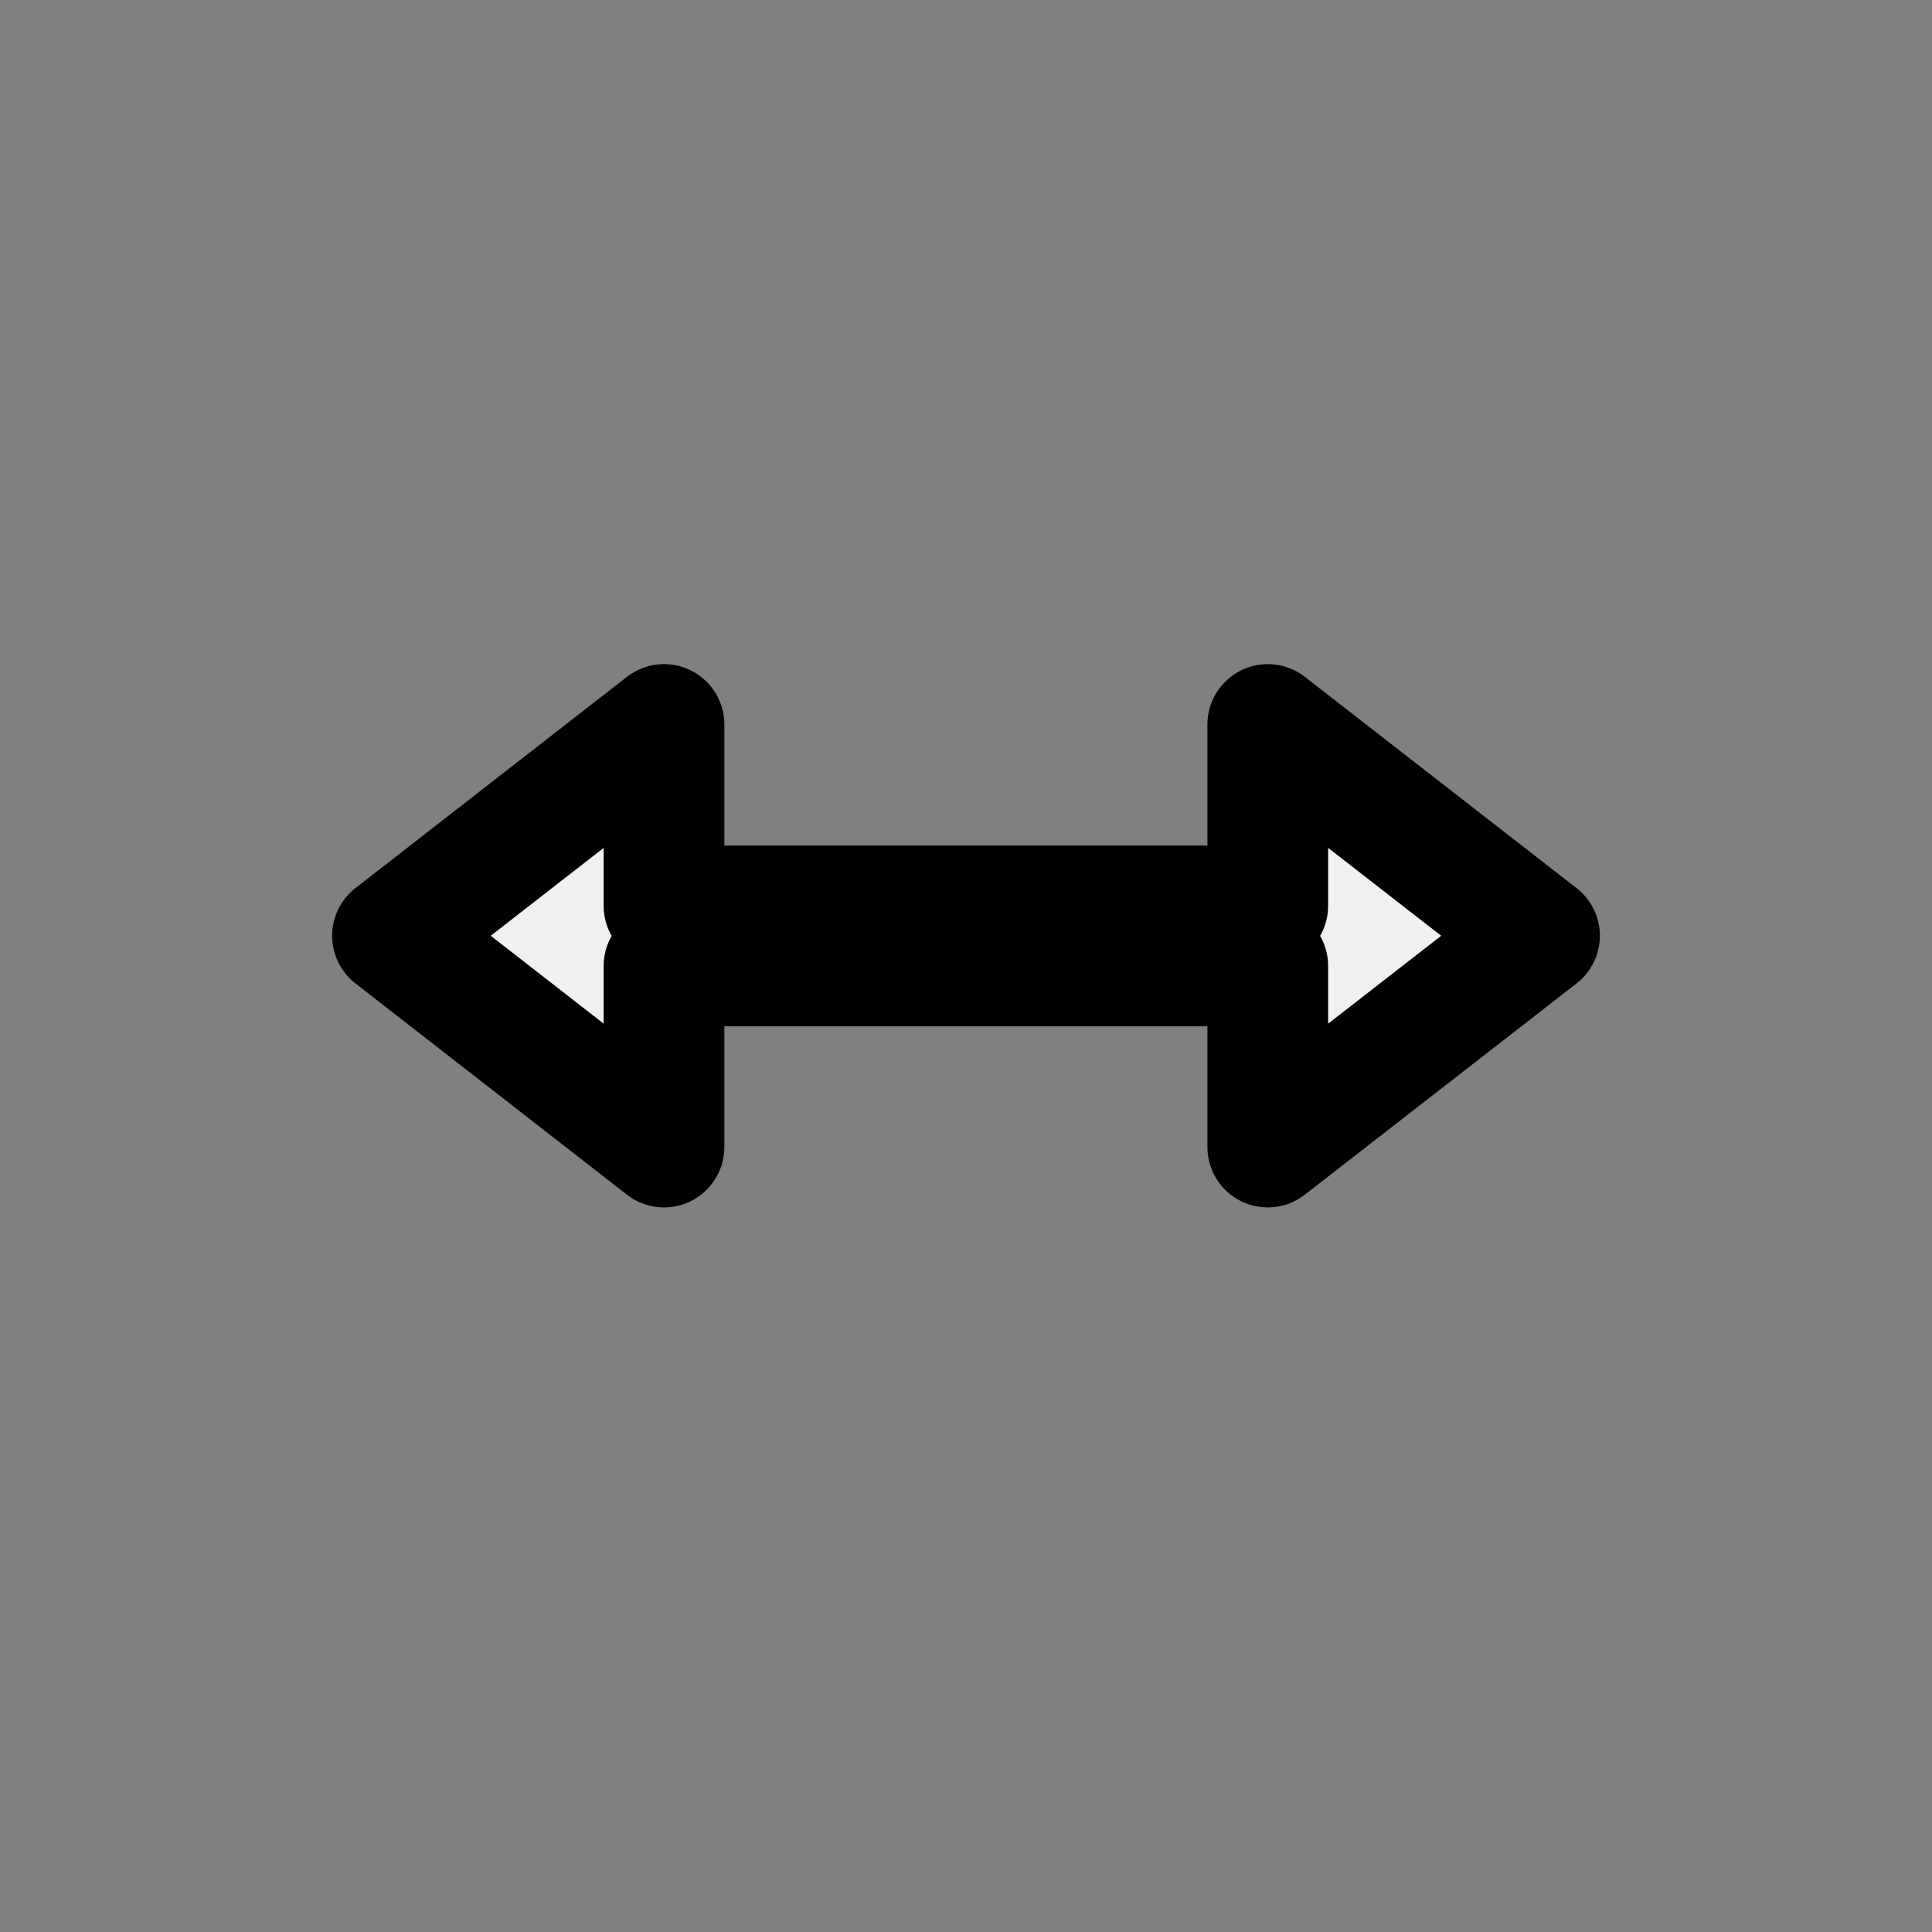 <?xml version="1.0" encoding="UTF-8" standalone="no"?>
<svg
   xmlns:osb="http://www.openswatchbook.org/uri/2009/osb"
   xmlns:dc="http://purl.org/dc/elements/1.1/"
   xmlns:cc="http://creativecommons.org/ns#"
   xmlns:rdf="http://www.w3.org/1999/02/22-rdf-syntax-ns#"
   xmlns:svg="http://www.w3.org/2000/svg"
   xmlns="http://www.w3.org/2000/svg"
   xmlns:xlink="http://www.w3.org/1999/xlink"
   xmlns:sodipodi="http://sodipodi.sourceforge.net/DTD/sodipodi-0.dtd"
   xmlns:inkscape="http://www.inkscape.org/namespaces/inkscape"
   width="32"
   height="32"
   viewBox="0 0 8.467 8.467"
   version="1.1"
   id="svg16"
   inkscape:version="1.0 (4035a4fb49, 2020-05-01)"
   sodipodi:docname="cursor_scale_h.svg">
  <rect x="0" y="0" width="8.467" height="8.467" fill="#808080" stroke="none"/>
  <defs
     id="defs10">
    <linearGradient
       osb:paint="solid"
       id="linearGradient872">
      <stop
         id="stop870"
         offset="0"
         style="stop-color:#000000;stop-opacity:1;" />
    </linearGradient>
    <linearGradient
       gradientTransform="matrix(1.254,0,0,1.254,1.58,1.579)"
       gradientUnits="userSpaceOnUse"
       y2="2.117"
       x2="4.411"
       y1="2.117"
       x1="-0.178"
       id="linearGradient874"
       xlink:href="#linearGradient872"
       inkscape:collect="always" />
  </defs>
  <sodipodi:namedview
     id="base"
     pagecolor="#ffffff"
     bordercolor="#666666"
     borderopacity="1.0"
     inkscape:pageopacity="0.0"
     inkscape:pageshadow="2"
     inkscape:zoom="91.730745"
     inkscape:cx="7.249055"
     inkscape:cy="15.191021"
     inkscape:document-units="px"
     inkscape:current-layer="layer2"
     inkscape:document-rotation="0"
     showgrid="true"
     inkscape:window-width="1920"
     inkscape:window-height="1015"
     inkscape:window-x="0"
     inkscape:window-y="0"
     inkscape:window-maximized="1"
     units="px"
     inkscape:pagecheckerboard="true"
     inkscape:snap-bbox="true"
     inkscape:snap-global="false">
    <inkscape:grid
       type="xygrid"
       id="grid18" />
  </sodipodi:namedview>
  <g
     inkscape:groupmode="layer"
     id="layer2"
     inkscape:label="Calque 2"
     style="display:inline;opacity:1">
    <path
       id="polygon10-3"
       style="display:inline;opacity:1;fill:#f0f0f0;fill-opacity:1;stroke:url(#linearGradient874);stroke-width:0.529;stroke-linecap:round;stroke-linejoin:round;stroke-miterlimit:4;stroke-dasharray:none;stroke-opacity:1;paint-order:stroke fill markers"
       d="M 2.91,4.233 H 5.556 V 5.027 L 6.747,4.101 5.556,3.175 V 3.97 L 2.91,3.97 2.91,3.175 1.72,4.101 2.91,5.027 Z"
       class="st2"
       sodipodi:nodetypes="ccccccccccc" />
  </g>
</svg>
